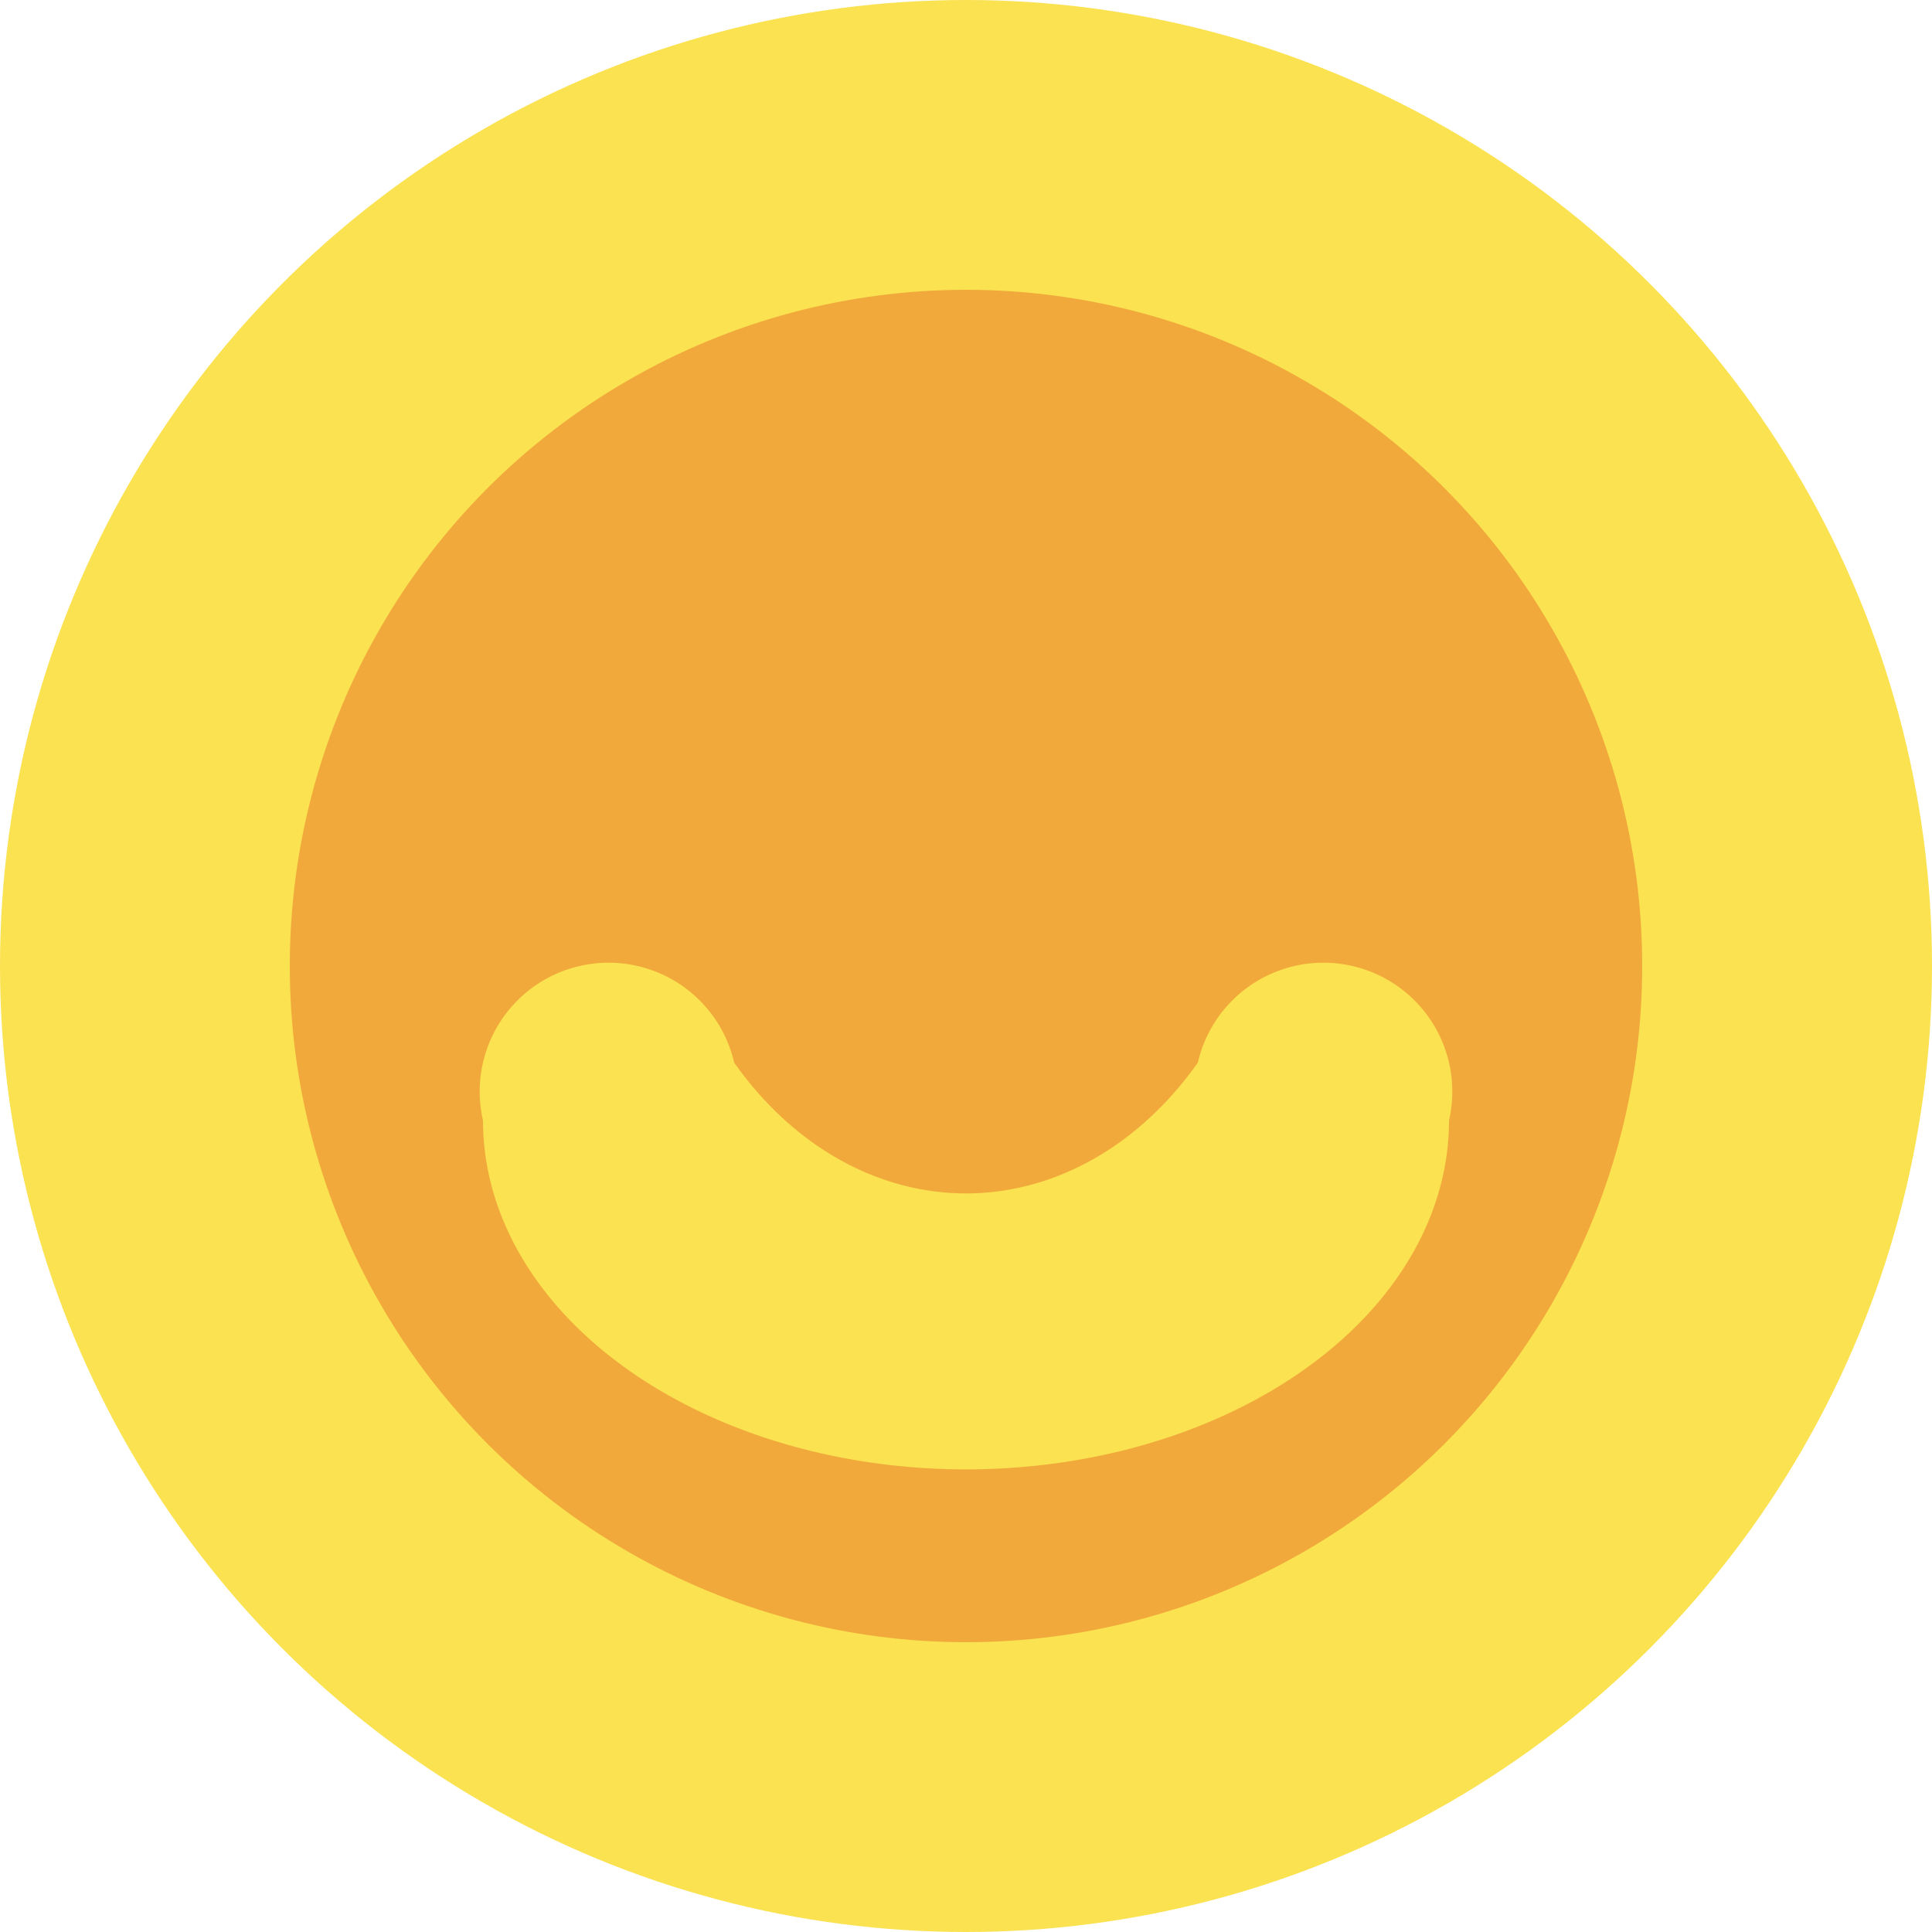 <svg width="100" height="100" xmlns="http://www.w3.org/2000/svg">
    <circle cx="50" cy="50" r="42.5" stroke-width="15" stroke="#fae251" fill="#f2a93b"/>
    <path d="M 25 58
             A 18 13 0 0 0 75 58
             A 1 1 0 0 0 62 55
             A 16 20 0 0 1 38 55
             A 1 1 0 0 0 25 58" fill="#fae251"/>
</svg>